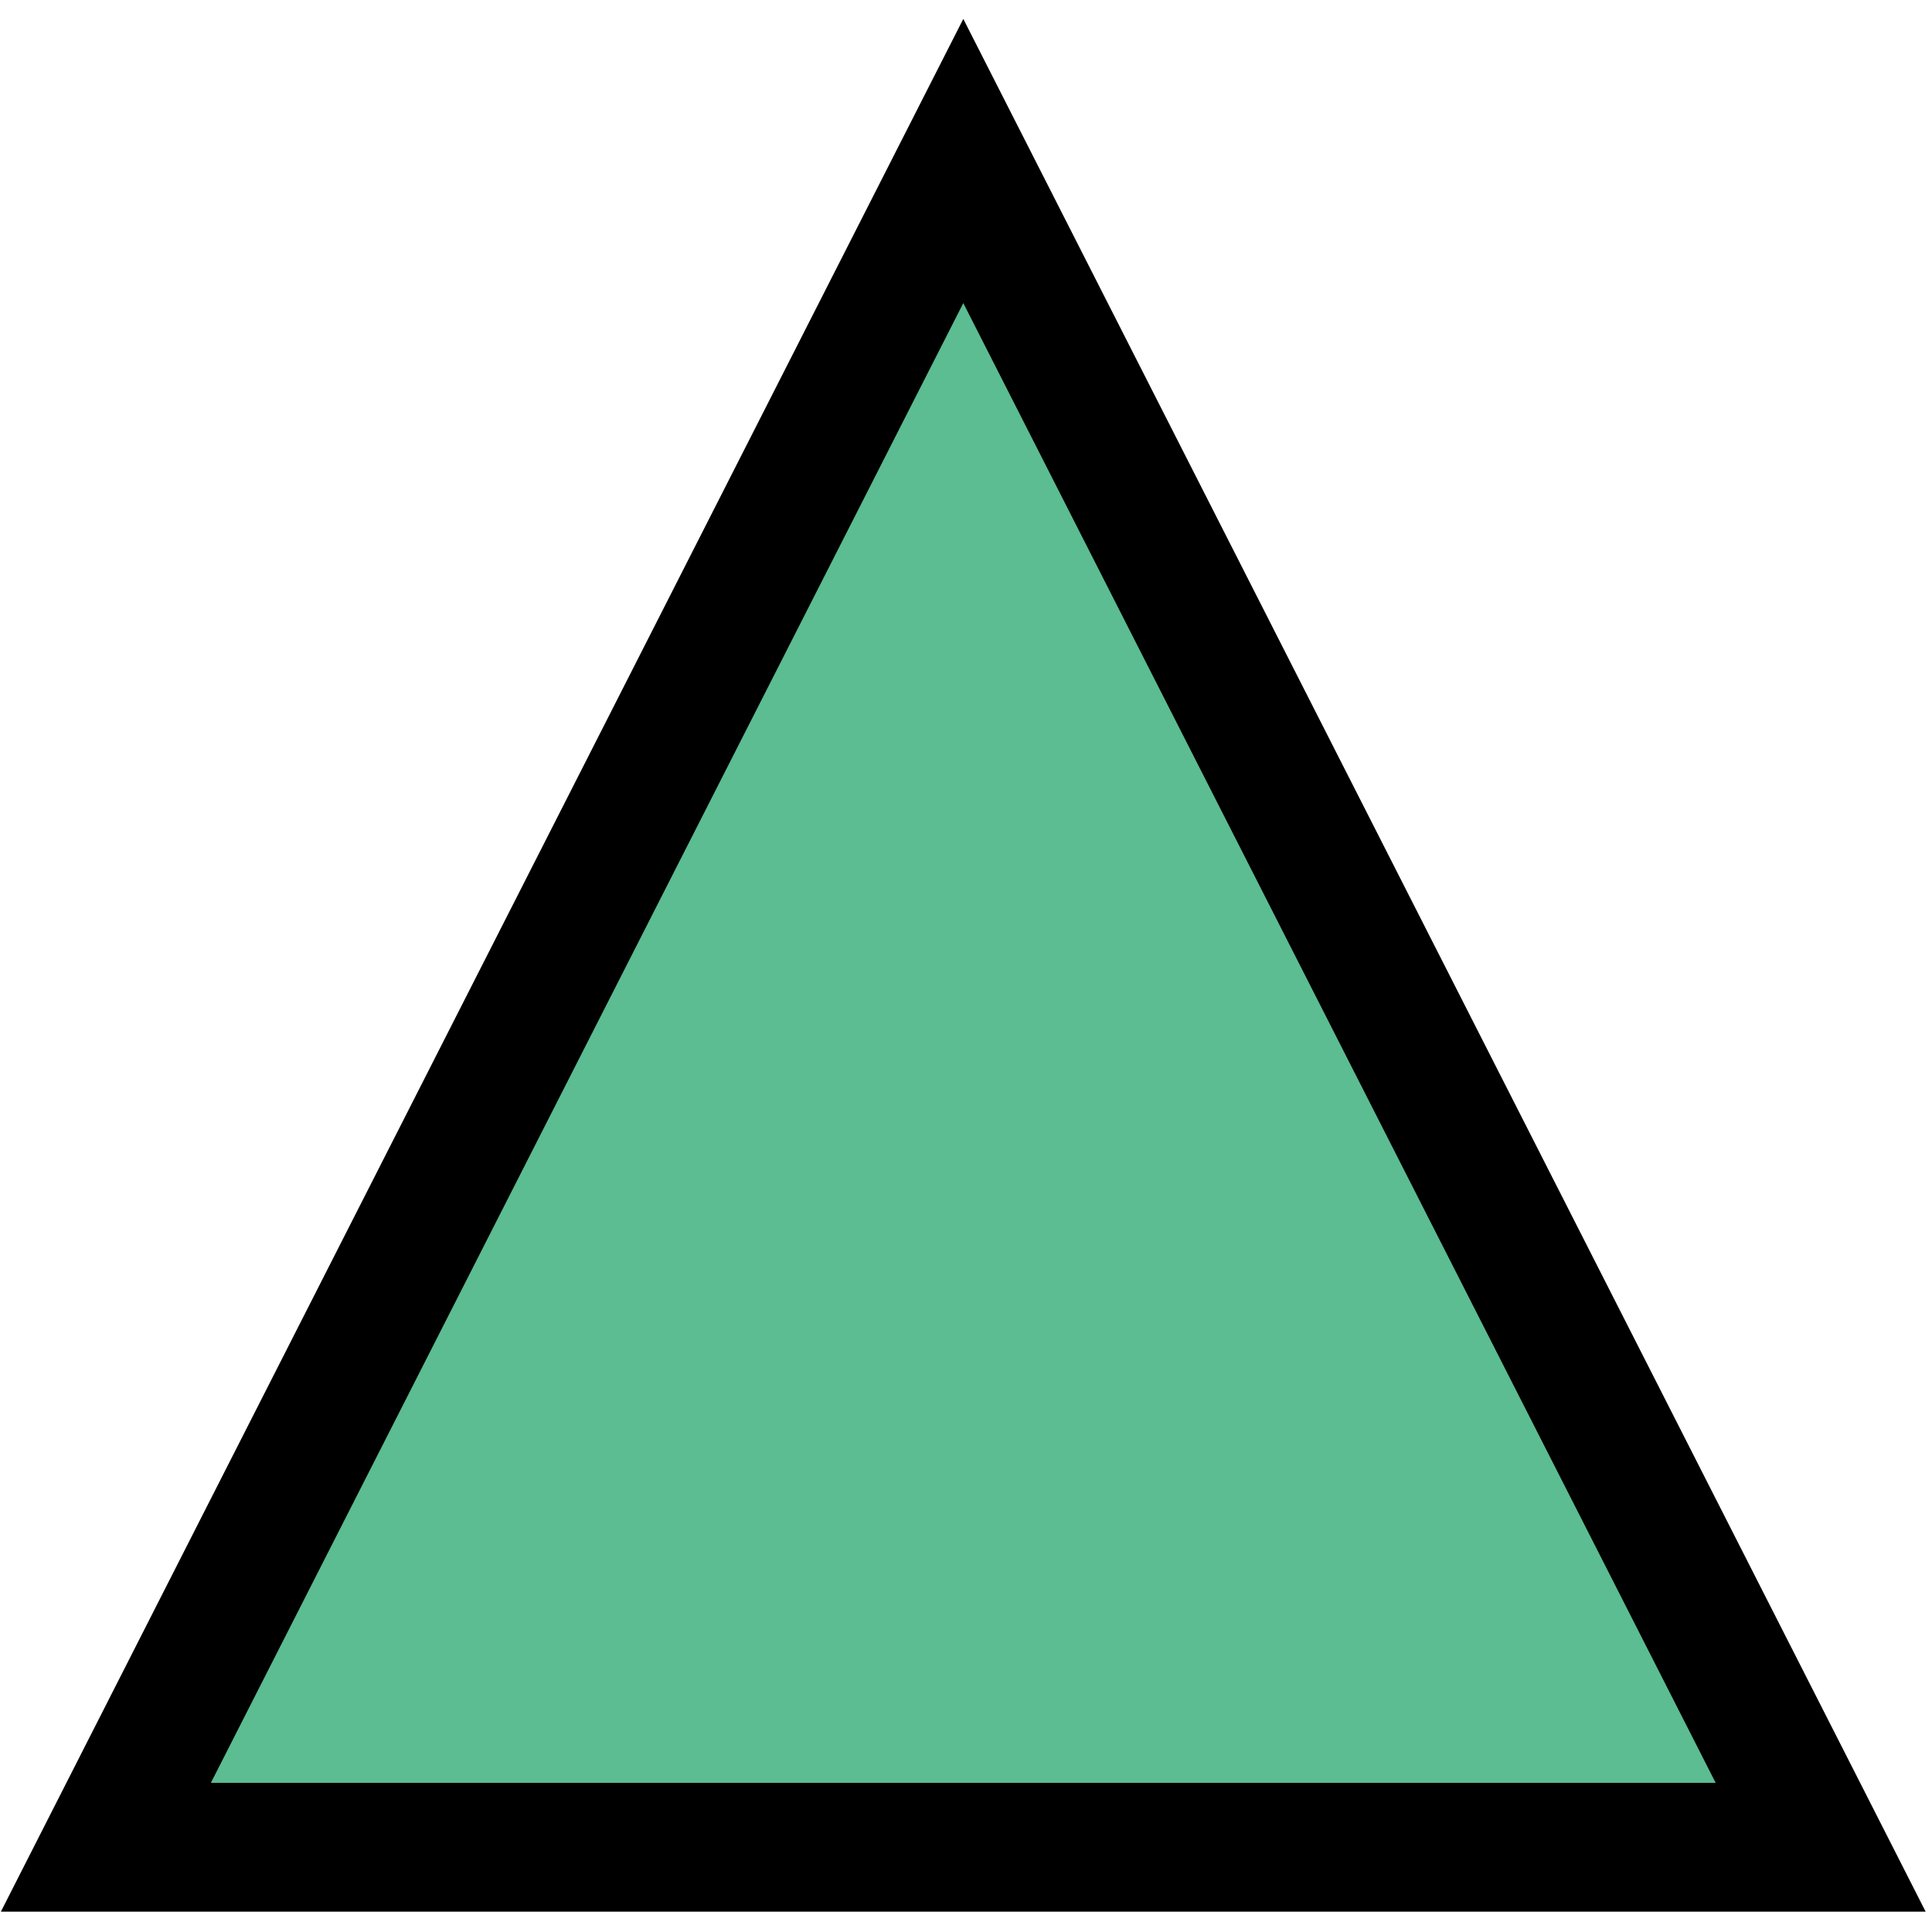 <svg xmlns="http://www.w3.org/2000/svg" width="30" height="30" viewBox="0 0 30 30" fill="none"  class="arbeidslisteikon__svg arbeidslisteikon__svg__gronn">
    <rect id="backgroundrect" width="100%" height="100%" x="0" y="0" fill="none" stroke="none"/>

    <g class="currentLayer">
        <title>Grønt arbeidslisteikon</title>
        <path d="M1.644,28.684 L14.958,2.5 L28.271,28.684 H1.644 z"
              fill="#5CBC92" stroke="black" stroke-width="2" id="svg_1"
        />
    </g>
</svg>

